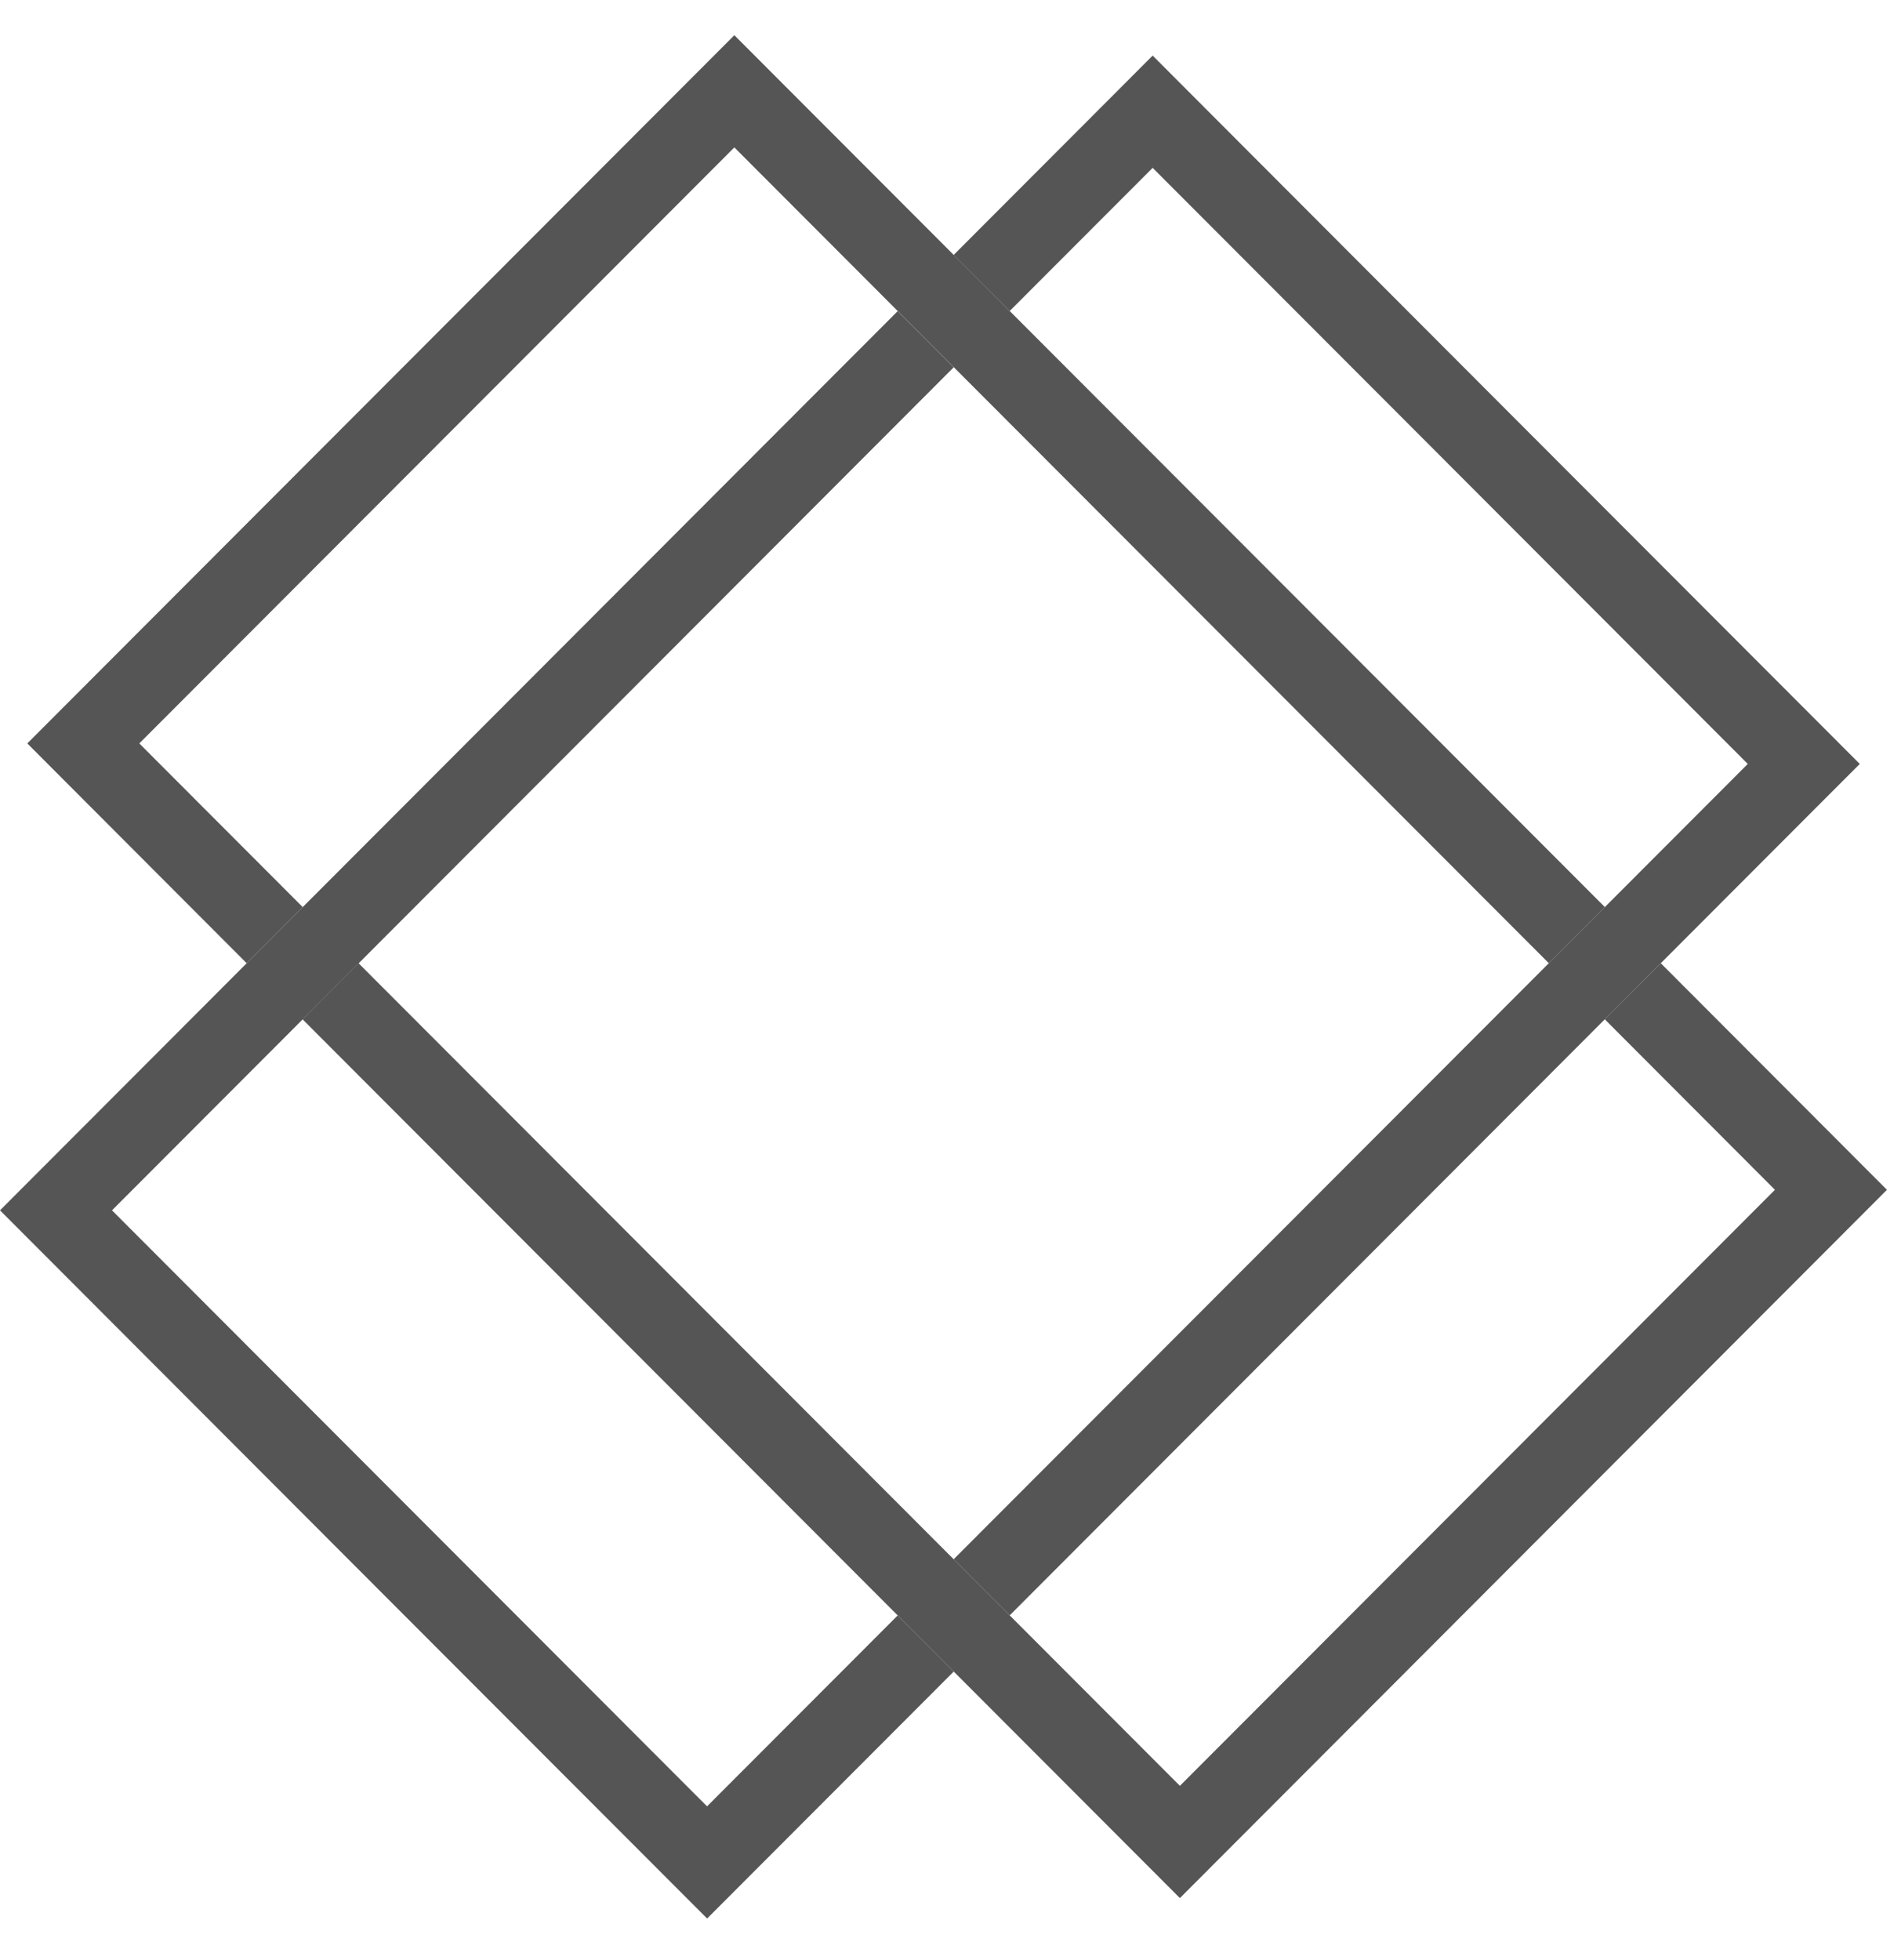 <svg width="29" height="30" viewBox="0 0 29 30" fill="none" xmlns="http://www.w3.org/2000/svg">
<path d="M14.603 25.583L10.827 29.363C7.217 25.752 3.609 22.137 0 18.524C4.582 13.937 9.163 9.35 13.745 4.762L14.603 5.621C10.307 9.922 6.011 14.223 1.715 18.524L10.826 27.646L13.745 24.724L14.603 25.583Z" fill="#555555"/>
<path d="M28.047 12.121C23.851 16.321 19.656 20.522 15.46 24.723L14.602 23.864C18.655 19.807 22.707 15.749 26.761 11.692L17.649 2.569L15.46 4.76L14.602 3.902L17.649 0.851C21.257 4.466 24.866 8.078 28.476 11.692L28.047 12.121Z" fill="#555555"/>
<path d="M5.49 14.742L18.066 27.332L27.177 18.21L24.571 15.6L25.429 14.742L28.892 18.21L18.066 29.05L4.633 15.601L5.49 14.742Z" fill="#555555"/>
<path d="M23.715 14.742L11.244 2.256L2.133 11.378L4.635 13.883L3.777 14.742L0.418 11.378L11.244 0.539L24.573 13.883L23.715 14.742Z" fill="#555555"/>
</svg>
